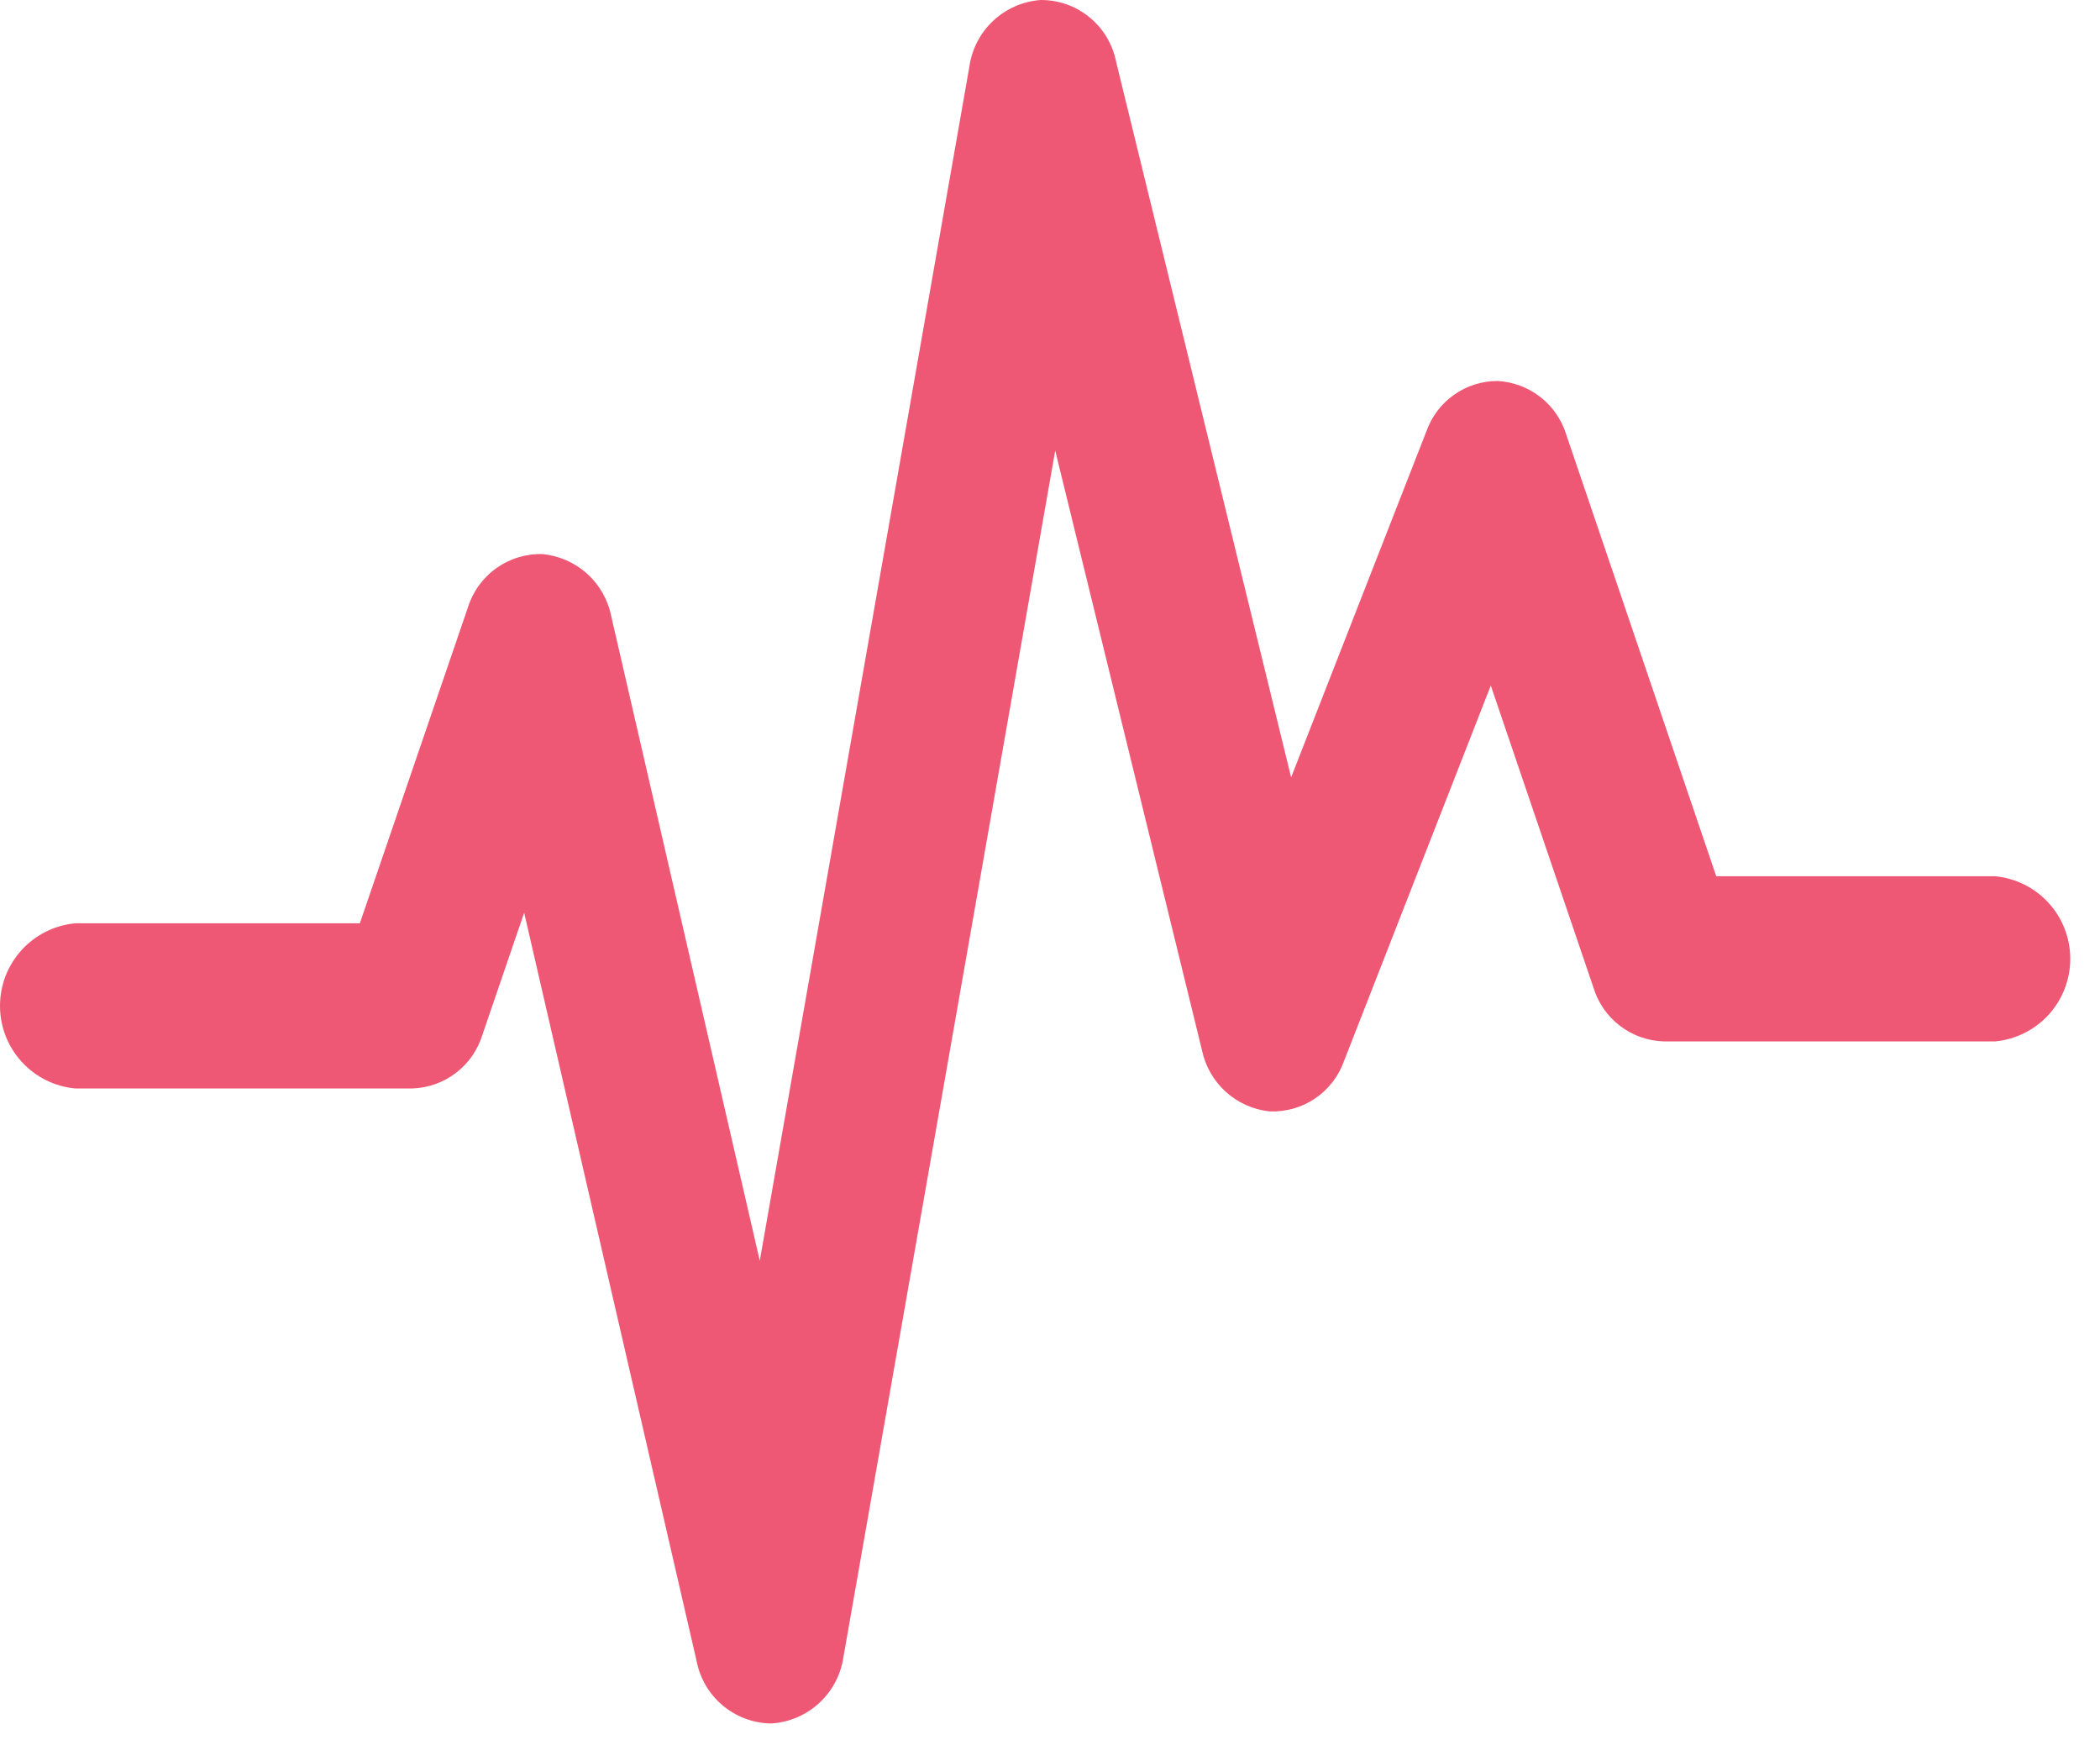 <svg width="70" height="58" viewBox="0 0 70 58" fill="none" xmlns="http://www.w3.org/2000/svg">
<path d="M53.116 32.916C53.27 33.423 53.581 33.869 54.003 34.19C54.425 34.512 54.937 34.693 55.467 34.707H66.499C67.186 34.644 67.823 34.326 68.288 33.817C68.752 33.308 69.009 32.644 69.009 31.954C69.009 31.265 68.752 30.601 68.288 30.092C67.823 29.583 67.186 29.265 66.499 29.202H57.208L52.21 14.488C52.057 13.99 51.756 13.552 51.346 13.232C50.936 12.911 50.438 12.725 49.919 12.697C49.4 12.696 48.894 12.856 48.47 13.155C48.046 13.453 47.725 13.876 47.551 14.364L43.038 25.906L37.199 2.037C37.081 1.459 36.766 0.939 36.307 0.568C35.849 0.196 35.275 -0.004 34.685 7.14937e-05C34.094 0.044 33.536 0.29 33.104 0.695C32.672 1.101 32.392 1.642 32.311 2.229L25.326 42.015L20.376 20.541C20.268 19.994 19.987 19.497 19.573 19.123C19.16 18.749 18.637 18.519 18.082 18.466C17.53 18.451 16.988 18.617 16.539 18.939C16.09 19.261 15.759 19.721 15.595 20.249L11.995 30.77H2.51C1.824 30.834 1.186 31.151 0.722 31.66C0.257 32.169 0 32.834 0 33.523C0 34.212 0.257 34.876 0.722 35.385C1.186 35.895 1.824 36.212 2.51 36.275H13.733C14.262 36.26 14.773 36.08 15.194 35.759C15.615 35.438 15.925 34.994 16.08 34.488L17.472 30.417L23.22 55.356C23.33 55.927 23.63 56.444 24.072 56.822C24.514 57.199 25.071 57.416 25.652 57.436C25.677 57.436 25.701 57.436 25.726 57.436C26.321 57.395 26.883 57.151 27.318 56.745C27.754 56.338 28.036 55.794 28.118 55.204L35.174 15.016L40.067 35.005C40.179 35.537 40.456 36.02 40.859 36.386C41.262 36.751 41.77 36.979 42.311 37.038C42.848 37.062 43.379 36.914 43.826 36.615C44.273 36.316 44.612 35.882 44.794 35.377L49.693 22.846L53.116 32.916Z" fill="#EF5874"/>
</svg>
